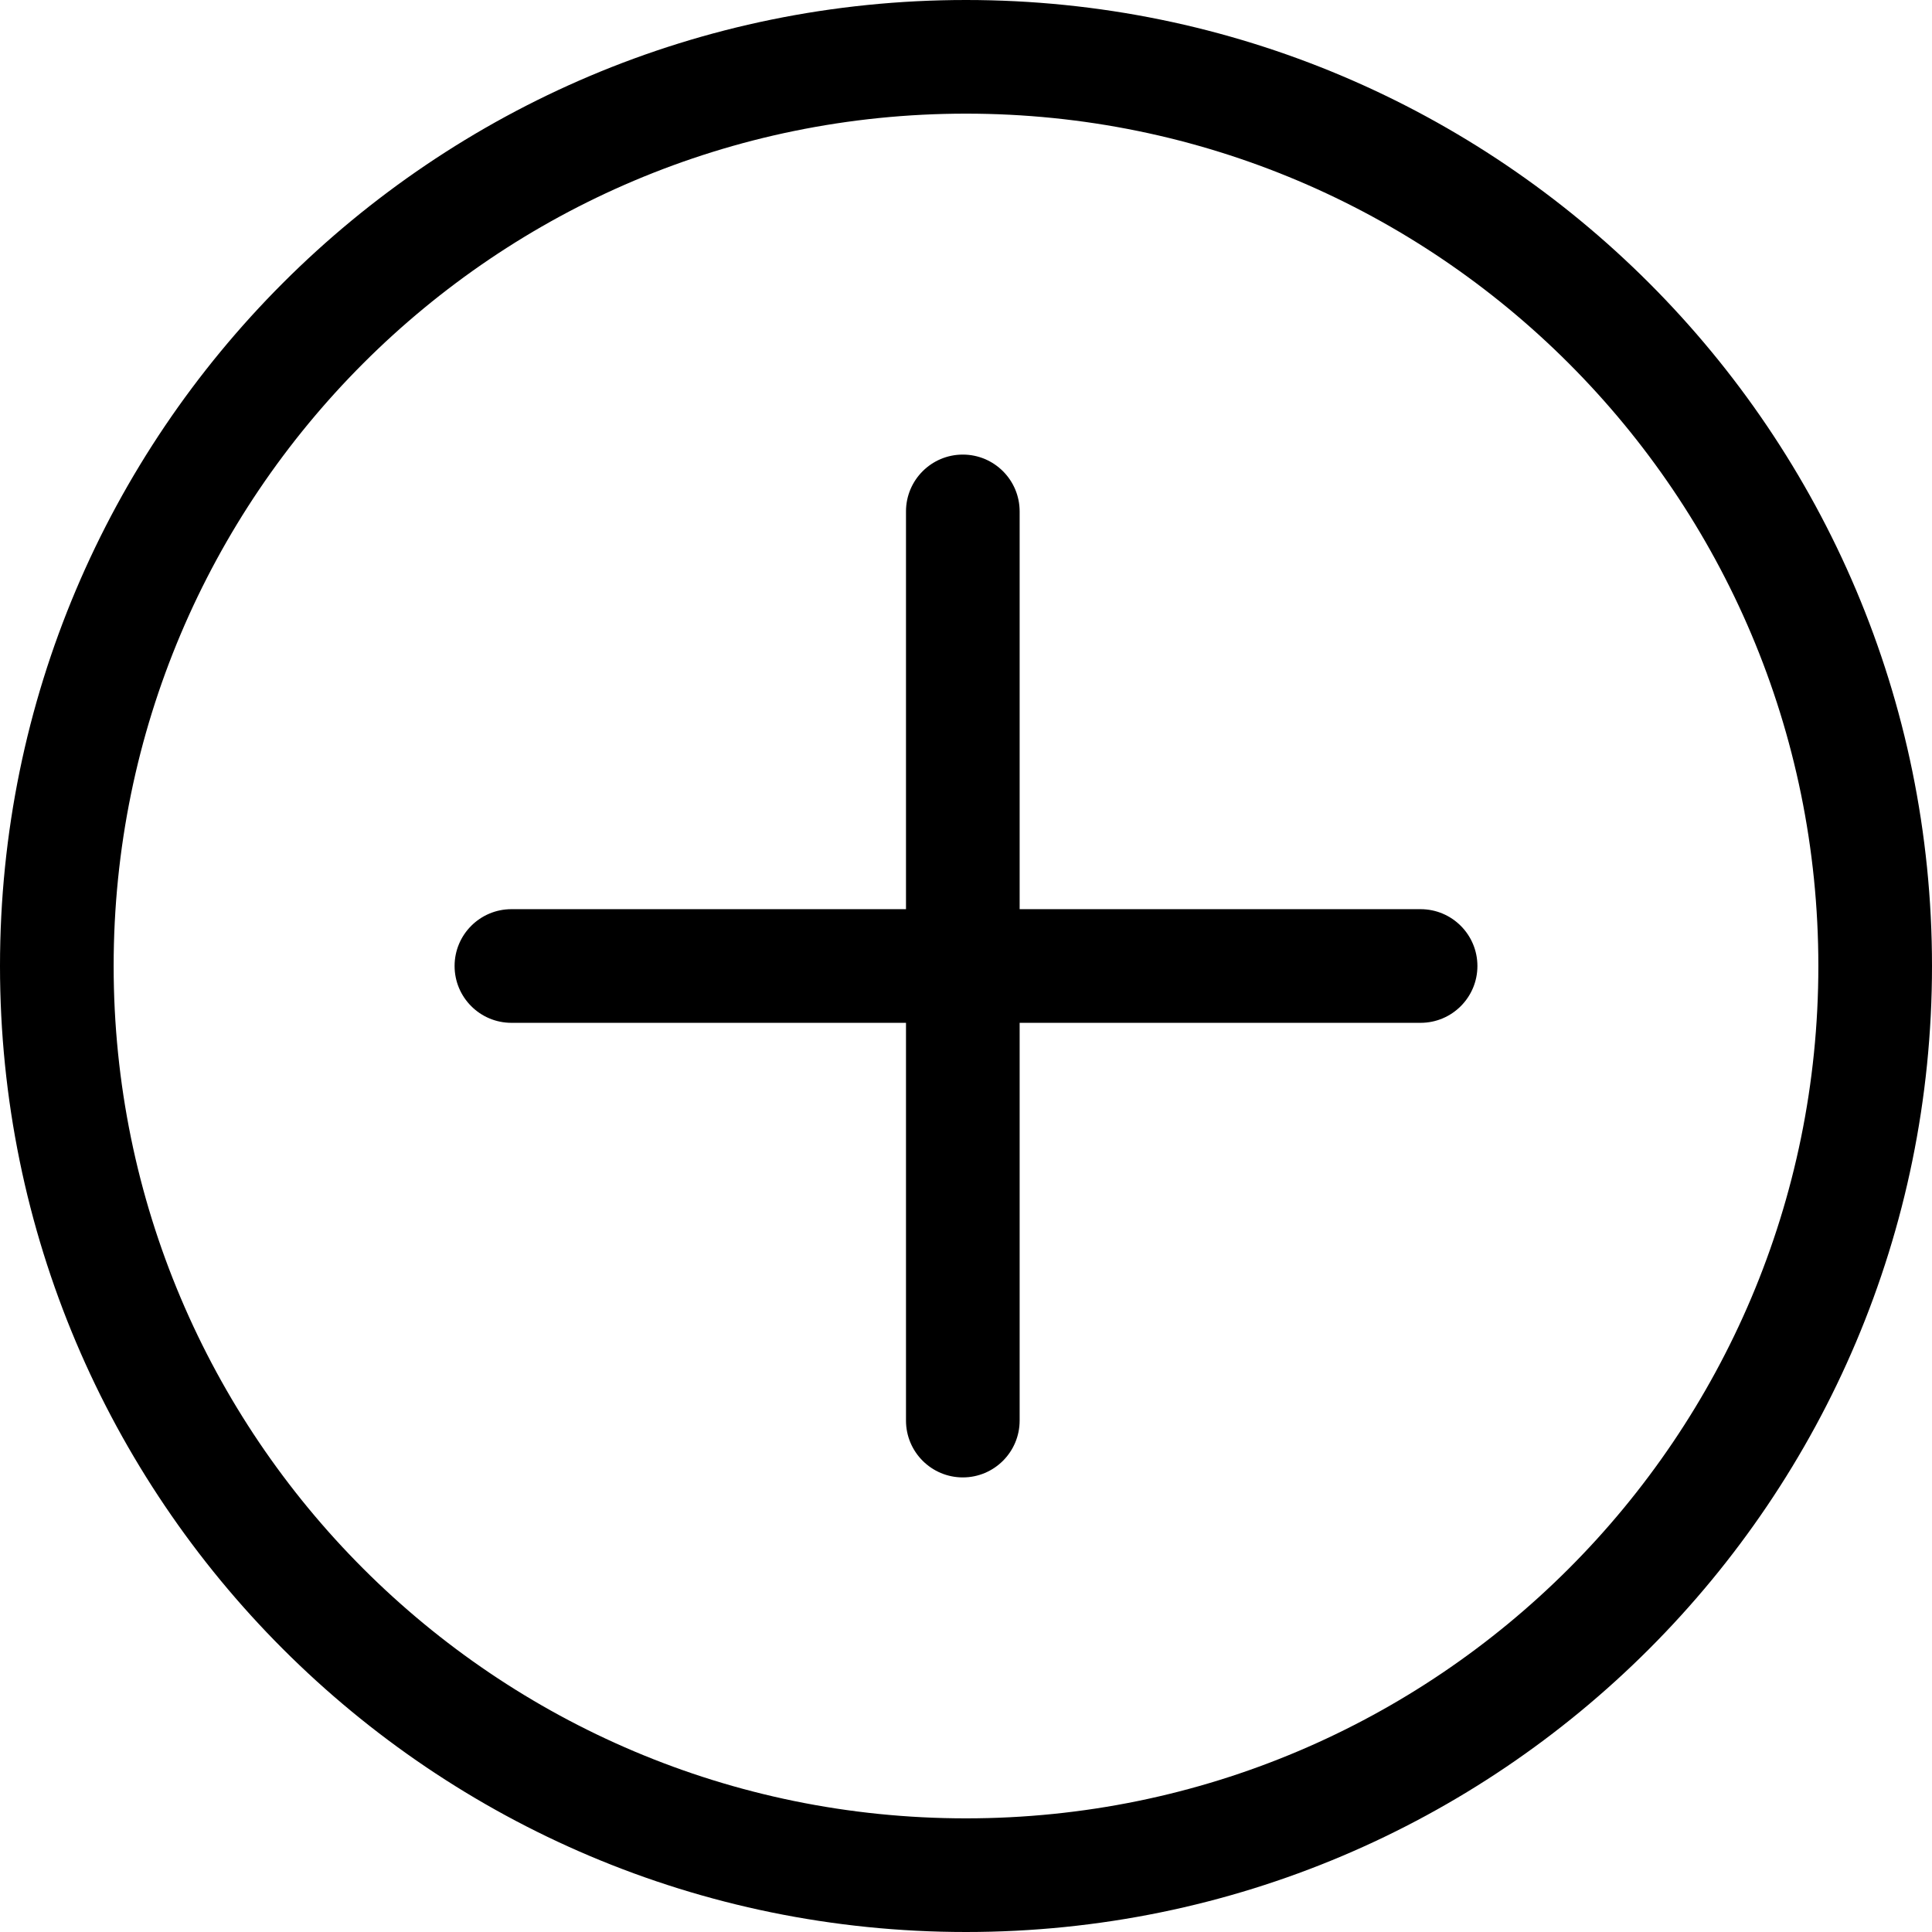<svg width="17" height="17" viewBox="0 0 17 17" fill="none" xmlns="http://www.w3.org/2000/svg">
<path fill-rule="evenodd" clip-rule="evenodd" d="M16 8.5C16 12.642 12.642 16 8.5 16C4.358 16 1 12.642 1 8.5C1 4.358 4.358 1 8.5 1C12.642 1 16 4.358 16 8.5ZM17 8.5C17 13.194 13.194 17 8.5 17C3.806 17 0 13.194 0 8.5C0 3.806 3.806 0 8.5 0C13.194 0 17 3.806 17 8.5ZM8.472 4C8.748 4 8.972 4.224 8.972 4.5V8H12.5C12.776 8 13 8.224 13 8.5C13 8.776 12.776 9 12.5 9H8.972V12.5C8.972 12.776 8.748 13 8.472 13C8.196 13 7.972 12.776 7.972 12.5L7.972 9H4.5C4.224 9 4 8.776 4 8.5C4 8.224 4.224 8 4.5 8H7.972V4.5C7.972 4.224 8.196 4 8.472 4Z" fill="black"/>
</svg>
